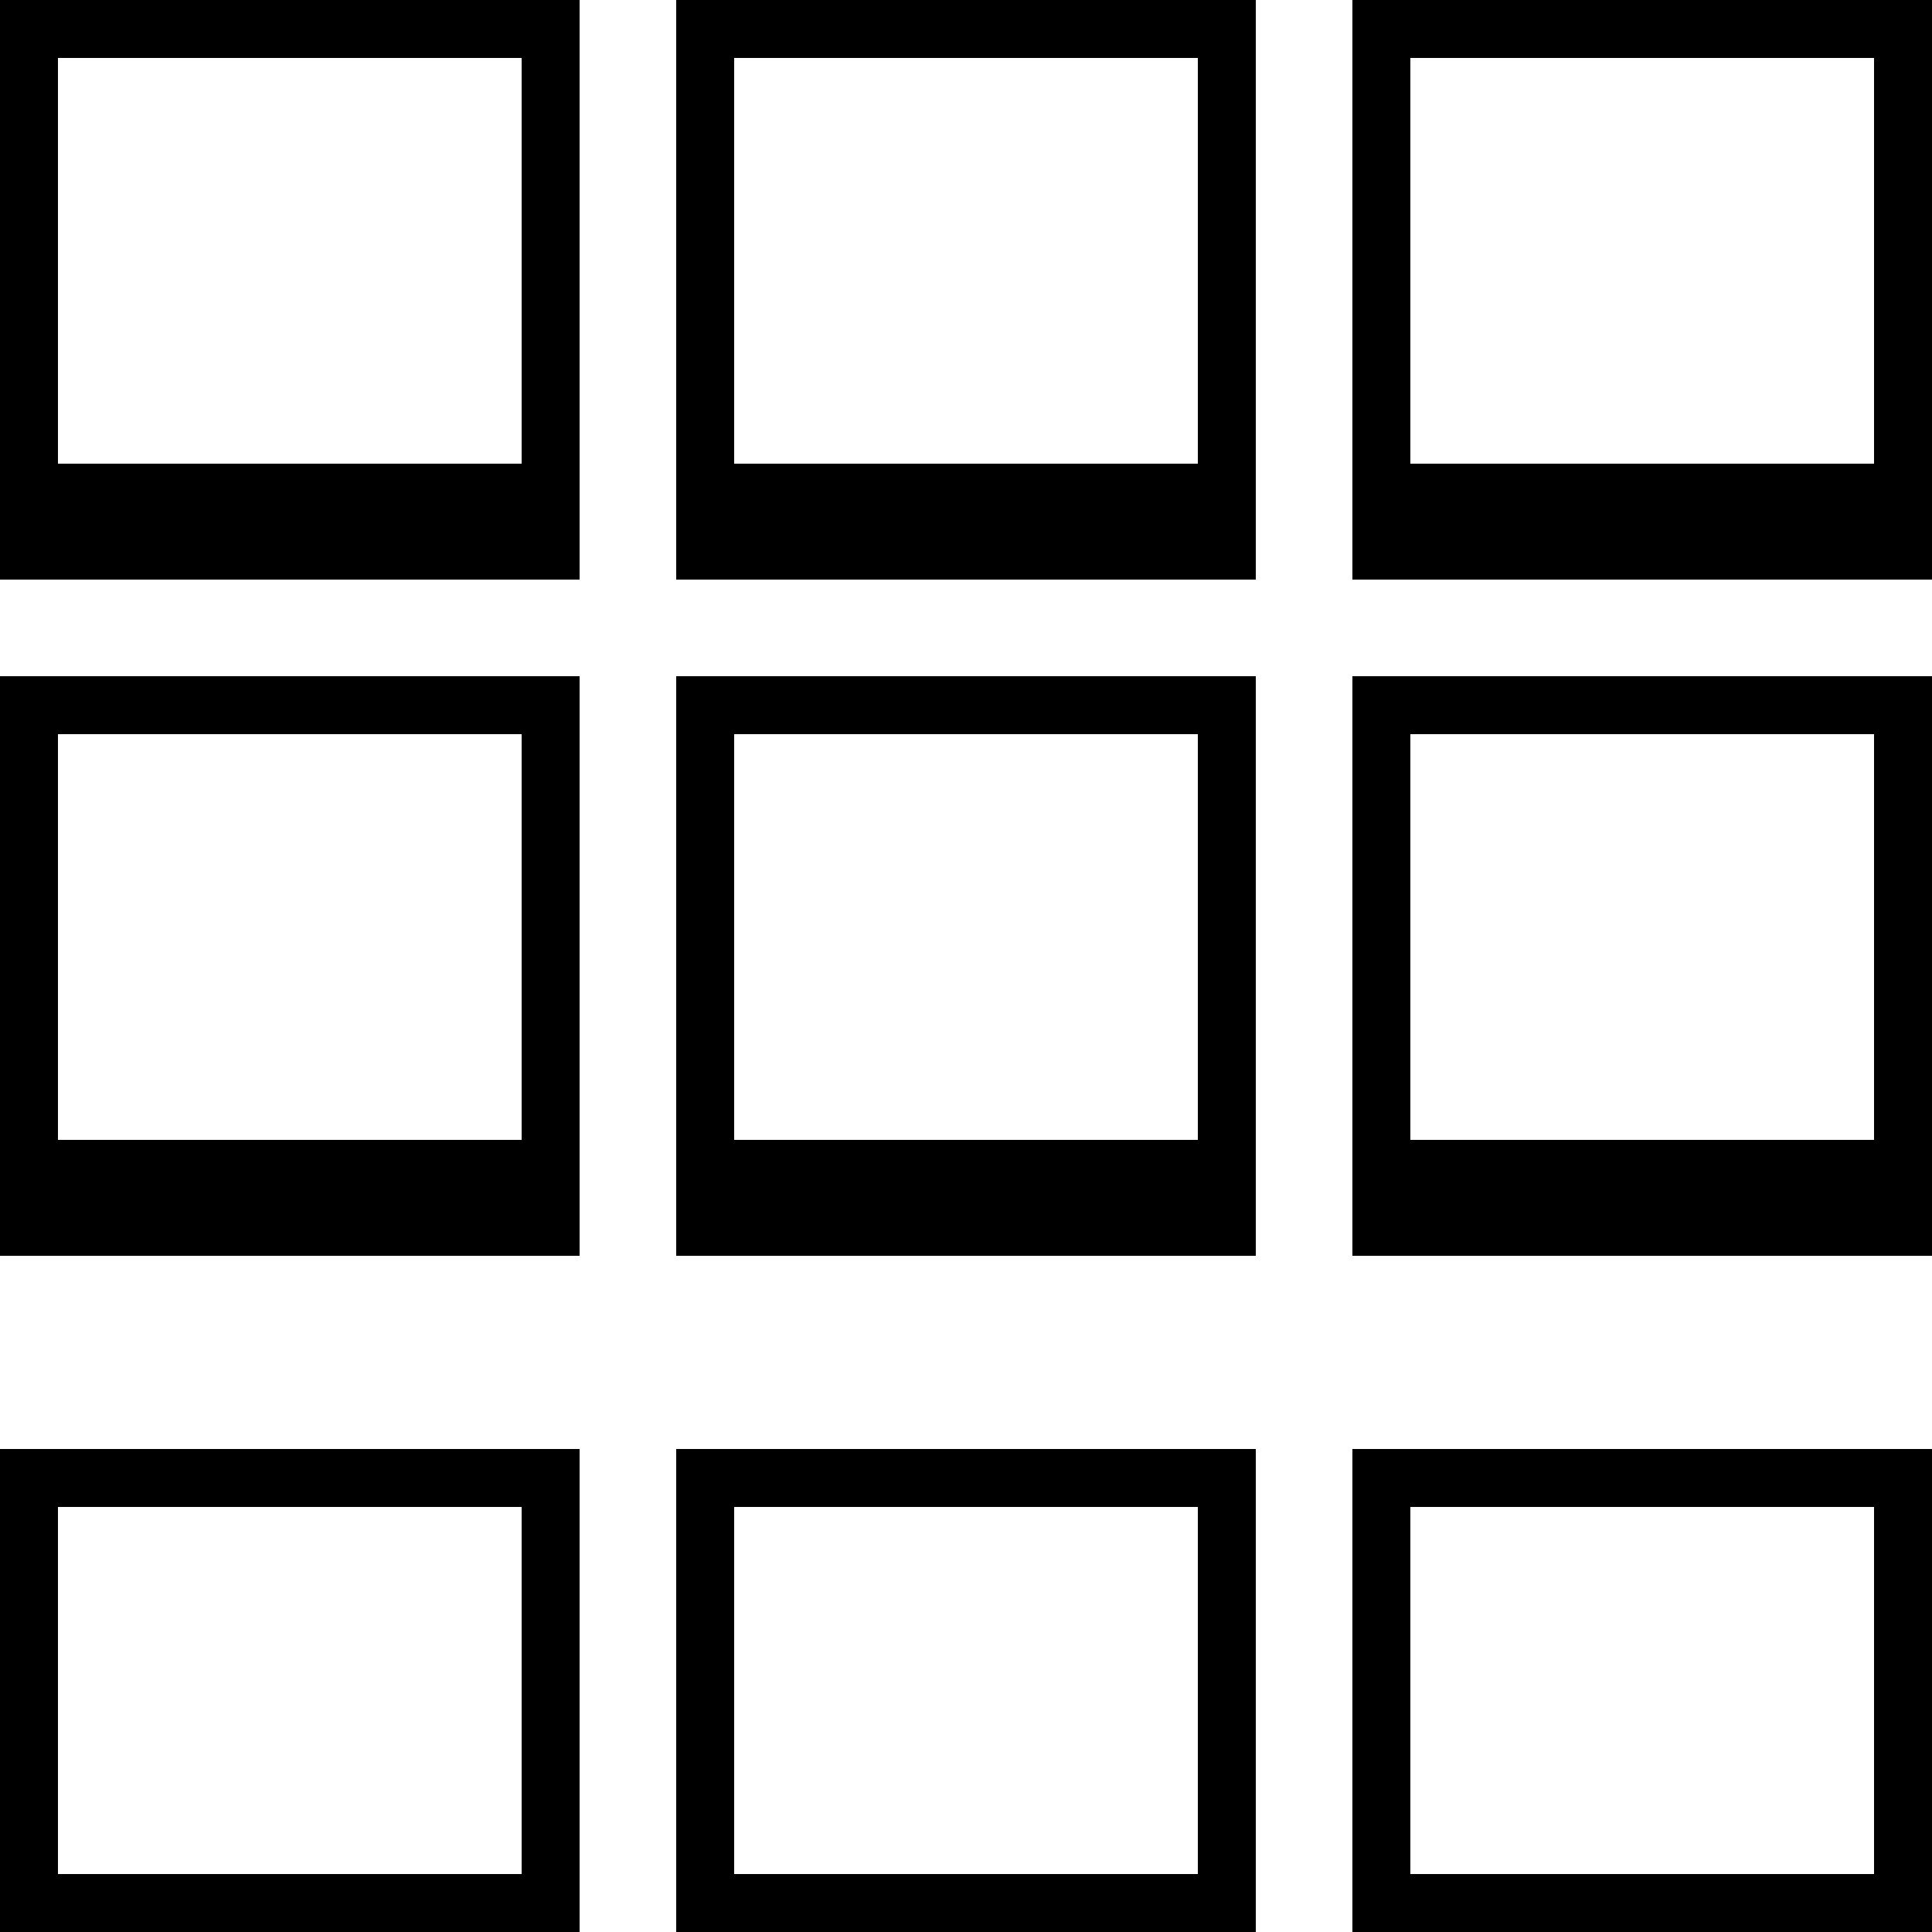 				<svg viewBox="0 0 100 100">
					<g>
						<g>
							<rect width="30"	height="3" x="0" y="0"/>
							<rect width="3"		height="21" x="0" y="3"/>
							<rect width="3" 	height="21" x="27" y="3"/>
							<rect width="30" 	height="6" 	x="0" y="24"/>
						</g>
						<g>
							<rect width="30"	height="3" x="35" y="0"/>
							<rect width="3"		height="21" x="35" y="3"/>
							<rect width="3" 	height="21" x="62" y="3"/>
							<rect width="30" 	height="6" 	x="35" y="24"/>
						</g>
						<g>
							<rect width="30"	height="3" x="70" y="0"/>
							<rect width="3"		height="21" x="70" y="3"/>
							<rect width="3" 	height="21" x="97" y="3"/>
							<rect width="30" 	height="6" 	x="70" y="24"/>
						</g>
					</g>
					<g>
						<g>
							<rect width="30"	height="3" x="0" y="35"/>
							<rect width="3"		height="21" x="0" y="38"/>
							<rect width="3" 	height="21" x="27" y="38"/>
							<rect width="30" 	height="6" 	x="0" y="59"/>
						</g>
						<g>
							<rect width="30"	height="3" x="35" y="35"/>
							<rect width="3"		height="21" x="35" y="38"/>
							<rect width="3" 	height="21" x="62" y="38"/>
							<rect width="30" 	height="6" 	x="35" y="59"/>
						</g>
						<g>
							<rect width="30"	height="3" x="70" y="35"/>
							<rect width="3"		height="21" x="70" y="38"/>
							<rect width="3" 	height="21" x="97" y="38"/>
							<rect width="30" 	height="6" 	x="70" y="59"/>
						</g>
					</g>
					<g>
						<g>
							<rect width="30"	height="3" x="0" y="75"/>
							<rect width="3"		height="21" x="0" y="78"/>
							<rect width="3" 	height="21" x="27" y="78"/>
							<rect width="30" 	height="6" 	x="0" y="97"/>
						</g>
						<g>
							<rect width="30"	height="3" x="35" y="75"/>
							<rect width="3"		height="21" x="35" y="78"/>
							<rect width="3" 	height="21" x="62" y="78"/>
							<rect width="30" 	height="6" 	x="35" y="97"/>
						</g>
						<g>
							<rect width="30"	height="3" x="70" y="75"/>
							<rect width="3"		height="21" x="70" y="78"/>
							<rect width="3" 	height="21" x="97" y="78"/>
							<rect width="30" 	height="6" 	x="70" y="97"/>
						</g>
					</g>					
				</svg>		
